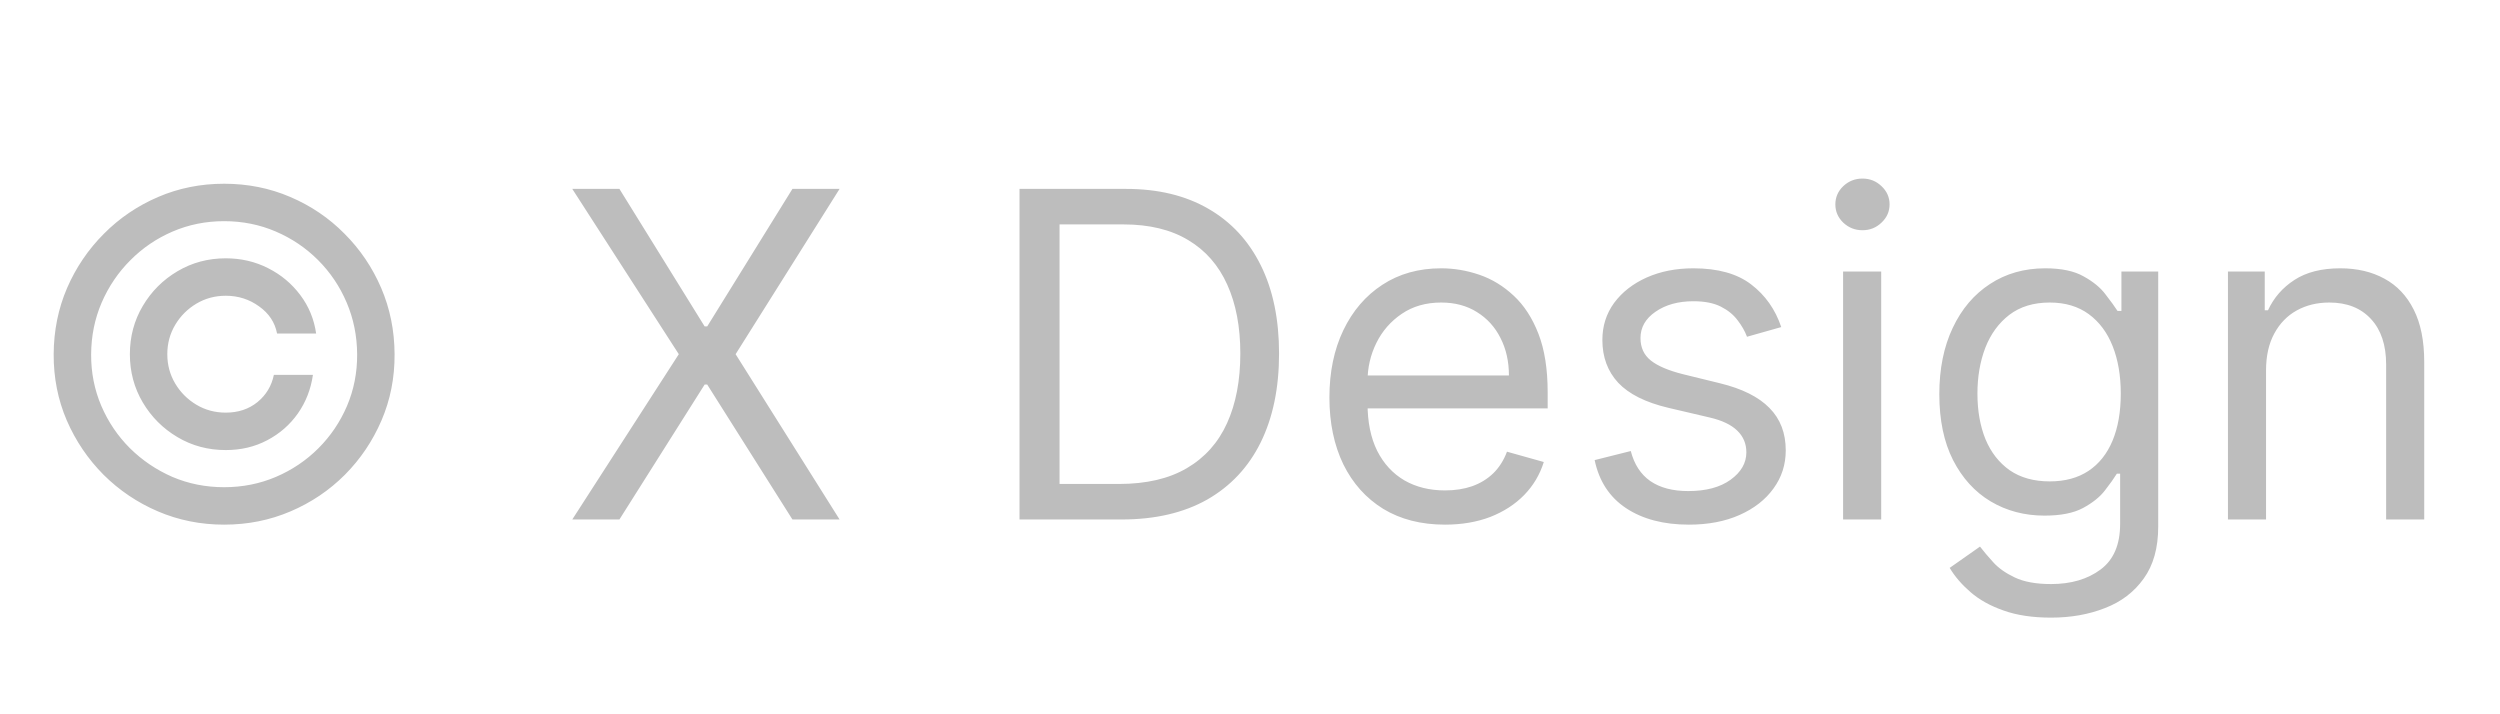 <svg width="77" height="22" viewBox="0 0 77 22" fill="none" xmlns="http://www.w3.org/2000/svg">
<path d="M4 10.909C4 10.366 4.133 9.87 4.398 9.423C4.663 8.975 5.019 8.619 5.467 8.354C5.914 8.089 6.41 7.956 6.953 7.956C7.424 7.956 7.858 8.057 8.256 8.259C8.657 8.461 8.988 8.738 9.25 9.089C9.512 9.438 9.674 9.832 9.737 10.273H8.534C8.468 9.931 8.284 9.653 7.982 9.438C7.681 9.219 7.338 9.109 6.953 9.109C6.622 9.109 6.32 9.191 6.048 9.353C5.777 9.515 5.559 9.732 5.397 10.004C5.235 10.276 5.153 10.578 5.153 10.909C5.153 11.241 5.235 11.542 5.397 11.814C5.559 12.086 5.777 12.303 6.048 12.465C6.32 12.628 6.622 12.709 6.953 12.709C7.338 12.709 7.662 12.601 7.928 12.386C8.196 12.167 8.365 11.887 8.435 11.546H9.638C9.575 11.986 9.421 12.382 9.175 12.734C8.93 13.082 8.615 13.357 8.231 13.559C7.85 13.761 7.424 13.862 6.953 13.862C6.41 13.862 5.914 13.73 5.467 13.464C5.019 13.199 4.663 12.843 4.398 12.396C4.133 11.948 4 11.453 4 10.909ZM6.903 16.159C6.181 16.159 5.501 16.023 4.865 15.751C4.232 15.48 3.674 15.104 3.19 14.623C2.709 14.139 2.331 13.581 2.056 12.947C1.784 12.314 1.65 11.635 1.653 10.909C1.657 10.183 1.794 9.504 2.066 8.871C2.341 8.238 2.719 7.681 3.2 7.2C3.68 6.716 4.237 6.339 4.87 6.067C5.503 5.795 6.181 5.659 6.903 5.659C7.629 5.659 8.309 5.795 8.942 6.067C9.578 6.339 10.135 6.716 10.612 7.2C11.093 7.681 11.469 8.238 11.741 8.871C12.012 9.504 12.15 10.183 12.153 10.909C12.157 11.635 12.023 12.314 11.751 12.947C11.479 13.581 11.103 14.139 10.622 14.623C10.142 15.104 9.583 15.48 8.947 15.751C8.31 16.023 7.629 16.159 6.903 16.159ZM6.903 15.006C7.47 15.006 8.002 14.9 8.499 14.688C8.996 14.475 9.432 14.182 9.807 13.807C10.181 13.433 10.475 12.999 10.687 12.505C10.899 12.008 11.003 11.477 11 10.914C10.997 10.347 10.889 9.815 10.677 9.318C10.465 8.821 10.171 8.385 9.797 8.011C9.422 7.636 8.988 7.343 8.494 7.131C8 6.919 7.47 6.812 6.903 6.812C6.34 6.812 5.811 6.919 5.317 7.131C4.824 7.343 4.389 7.638 4.015 8.016C3.64 8.39 3.345 8.826 3.13 9.323C2.918 9.817 2.81 10.347 2.807 10.914C2.804 11.474 2.908 12.003 3.12 12.5C3.332 12.994 3.625 13.428 4 13.803C4.378 14.177 4.814 14.472 5.308 14.688C5.805 14.9 6.337 15.006 6.903 15.006ZM19.078 5.818L21.703 10.054H21.782L24.407 5.818H25.859L22.657 10.909L25.859 16H24.407L21.782 11.844H21.703L19.078 16H17.626L20.907 10.909L17.626 5.818H19.078ZM34.543 16H31.401V5.818H34.682C35.67 5.818 36.515 6.022 37.218 6.43C37.92 6.834 38.459 7.416 38.834 8.175C39.208 8.93 39.395 9.835 39.395 10.889C39.395 11.95 39.206 12.863 38.828 13.629C38.451 14.391 37.9 14.977 37.178 15.389C36.455 15.796 35.577 16 34.543 16ZM32.634 14.906H34.463C35.305 14.906 36.003 14.744 36.556 14.419C37.11 14.094 37.523 13.632 37.794 13.032C38.066 12.432 38.202 11.718 38.202 10.889C38.202 10.067 38.068 9.36 37.799 8.766C37.531 8.17 37.13 7.712 36.596 7.394C36.063 7.073 35.398 6.912 34.603 6.912H32.634V14.906ZM44.506 16.159C43.77 16.159 43.136 15.997 42.602 15.672C42.072 15.344 41.662 14.886 41.374 14.3C41.089 13.71 40.946 13.024 40.946 12.242C40.946 11.459 41.089 10.77 41.374 10.173C41.662 9.573 42.063 9.106 42.577 8.771C43.094 8.433 43.697 8.264 44.387 8.264C44.784 8.264 45.177 8.33 45.565 8.463C45.953 8.596 46.306 8.811 46.624 9.109C46.942 9.404 47.196 9.795 47.385 10.283C47.574 10.77 47.668 11.37 47.668 12.082V12.579H41.782V11.565H46.475C46.475 11.134 46.389 10.75 46.216 10.412C46.047 10.074 45.805 9.807 45.49 9.612C45.179 9.416 44.811 9.318 44.387 9.318C43.919 9.318 43.515 9.434 43.174 9.666C42.836 9.895 42.575 10.193 42.393 10.561C42.211 10.929 42.12 11.323 42.12 11.744V12.421C42.12 12.997 42.219 13.486 42.418 13.887C42.62 14.285 42.9 14.588 43.258 14.797C43.616 15.002 44.032 15.105 44.506 15.105C44.814 15.105 45.093 15.062 45.341 14.976C45.593 14.886 45.81 14.754 45.992 14.578C46.175 14.399 46.316 14.177 46.415 13.912L47.549 14.23C47.429 14.615 47.229 14.953 46.947 15.244C46.665 15.533 46.317 15.758 45.903 15.921C45.489 16.079 45.023 16.159 44.506 16.159ZM54.862 10.074L53.808 10.372C53.742 10.197 53.644 10.026 53.515 9.86C53.389 9.691 53.216 9.552 52.998 9.442C52.779 9.333 52.499 9.278 52.157 9.278C51.69 9.278 51.3 9.386 50.989 9.602C50.681 9.814 50.527 10.084 50.527 10.412C50.527 10.704 50.633 10.934 50.845 11.103C51.057 11.272 51.388 11.413 51.839 11.526L52.973 11.804C53.655 11.97 54.164 12.223 54.499 12.565C54.834 12.903 55.001 13.338 55.001 13.872C55.001 14.31 54.875 14.701 54.623 15.046C54.375 15.39 54.027 15.662 53.579 15.861C53.132 16.06 52.611 16.159 52.018 16.159C51.239 16.159 50.595 15.99 50.084 15.652C49.574 15.314 49.251 14.82 49.115 14.171L50.228 13.892C50.334 14.303 50.535 14.611 50.83 14.817C51.128 15.022 51.518 15.125 51.998 15.125C52.545 15.125 52.979 15.009 53.301 14.777C53.626 14.542 53.788 14.26 53.788 13.932C53.788 13.667 53.695 13.445 53.51 13.266C53.324 13.083 53.039 12.947 52.654 12.858L51.382 12.56C50.682 12.394 50.169 12.137 49.841 11.789C49.516 11.438 49.353 10.999 49.353 10.472C49.353 10.041 49.474 9.66 49.716 9.328C49.962 8.997 50.295 8.737 50.716 8.548C51.14 8.359 51.62 8.264 52.157 8.264C52.913 8.264 53.506 8.43 53.937 8.761C54.371 9.093 54.68 9.53 54.862 10.074ZM56.767 16V8.364H57.941V16H56.767ZM57.364 7.091C57.135 7.091 56.938 7.013 56.772 6.857C56.61 6.701 56.529 6.514 56.529 6.295C56.529 6.077 56.61 5.889 56.772 5.734C56.938 5.578 57.135 5.5 57.364 5.5C57.593 5.5 57.788 5.578 57.95 5.734C58.116 5.889 58.199 6.077 58.199 6.295C58.199 6.514 58.116 6.701 57.95 6.857C57.788 7.013 57.593 7.091 57.364 7.091ZM63.172 19.023C62.605 19.023 62.118 18.95 61.71 18.804C61.303 18.662 60.963 18.473 60.691 18.237C60.423 18.005 60.209 17.757 60.05 17.491L60.984 16.835C61.09 16.974 61.225 17.134 61.387 17.312C61.55 17.495 61.772 17.652 62.053 17.785C62.338 17.921 62.711 17.989 63.172 17.989C63.788 17.989 64.297 17.84 64.698 17.541C65.099 17.243 65.3 16.776 65.3 16.139V14.588H65.2C65.114 14.727 64.992 14.9 64.832 15.105C64.677 15.307 64.451 15.488 64.156 15.647C63.865 15.803 63.47 15.881 62.973 15.881C62.356 15.881 61.803 15.735 61.312 15.443C60.825 15.152 60.439 14.727 60.154 14.171C59.872 13.614 59.731 12.938 59.731 12.142C59.731 11.36 59.869 10.679 60.144 10.099C60.419 9.515 60.802 9.065 61.293 8.746C61.783 8.425 62.35 8.264 62.993 8.264C63.49 8.264 63.885 8.347 64.176 8.513C64.471 8.675 64.697 8.861 64.852 9.07C65.011 9.275 65.134 9.444 65.22 9.577H65.34V8.364H66.473V16.219C66.473 16.875 66.324 17.409 66.026 17.82C65.731 18.234 65.333 18.537 64.832 18.729C64.335 18.925 63.782 19.023 63.172 19.023ZM63.132 14.827C63.603 14.827 64.001 14.719 64.325 14.504C64.65 14.288 64.897 13.978 65.066 13.574C65.235 13.169 65.32 12.686 65.32 12.122C65.32 11.572 65.237 11.086 65.071 10.665C64.905 10.245 64.66 9.915 64.335 9.676C64.01 9.438 63.609 9.318 63.132 9.318C62.635 9.318 62.221 9.444 61.889 9.696C61.561 9.948 61.314 10.286 61.148 10.71C60.986 11.134 60.905 11.605 60.905 12.122C60.905 12.652 60.988 13.121 61.153 13.529C61.322 13.934 61.571 14.252 61.899 14.484C62.231 14.712 62.642 14.827 63.132 14.827ZM69.794 11.406V16H68.621V8.364H69.754V9.557H69.854C70.033 9.169 70.305 8.857 70.669 8.622C71.034 8.384 71.504 8.264 72.081 8.264C72.598 8.264 73.05 8.37 73.438 8.582C73.826 8.791 74.128 9.109 74.343 9.537C74.558 9.961 74.666 10.498 74.666 11.148V16H73.493V11.227C73.493 10.627 73.337 10.16 73.026 9.825C72.714 9.487 72.287 9.318 71.743 9.318C71.368 9.318 71.034 9.399 70.739 9.562C70.447 9.724 70.217 9.961 70.048 10.273C69.879 10.584 69.794 10.962 69.794 11.406Z" fill="#BDBDBD"/>
</svg>
